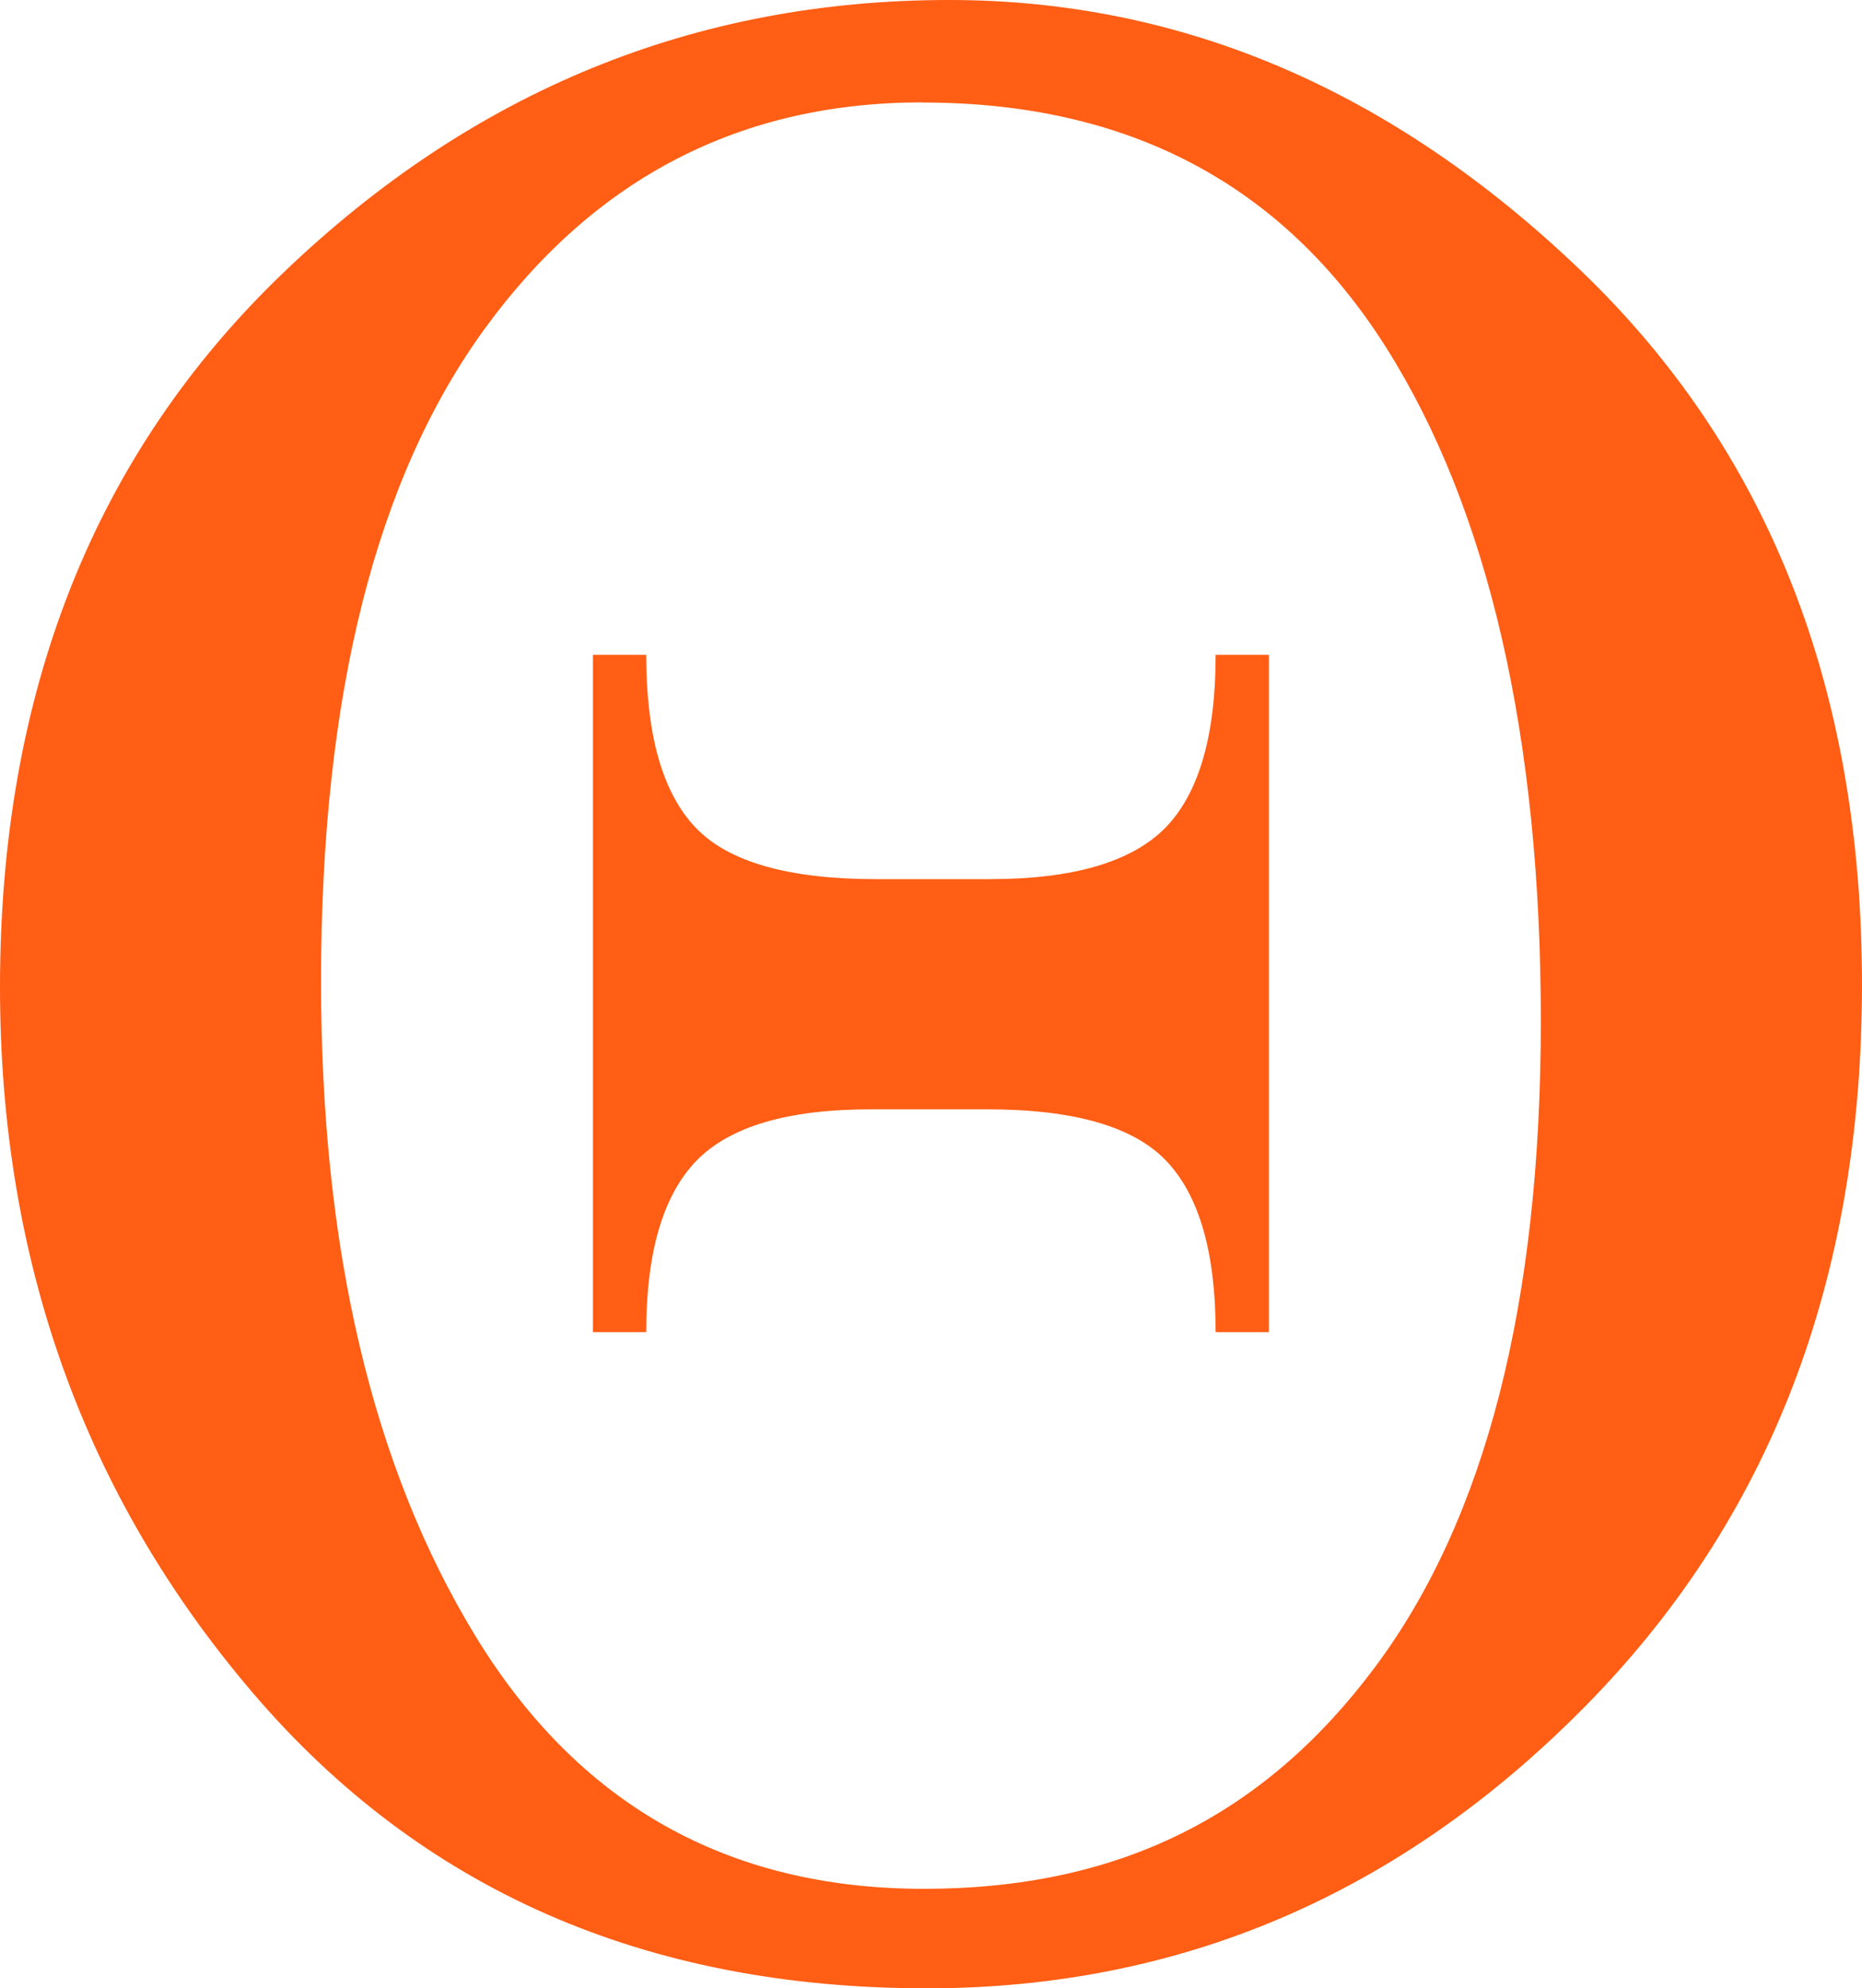 <?xml version="1.0" encoding="UTF-8"?>
<svg id="Layer_2" data-name="Layer 2" xmlns="http://www.w3.org/2000/svg" viewBox="0 0 129.69 138.48">
  <defs>
    <style>
      .cls-1 {
        fill: #ff5e14;
      }
    </style>
  </defs>
  <g id="Layer_1-2" data-name="Layer 1">
    <path class="cls-1" d="M66.11,0c16.21,0,30.86,6.27,43.95,18.8,13.09,12.53,19.63,29.12,19.63,49.76s-6.44,37.29-19.34,50.34c-12.89,13.05-28.16,19.58-45.8,19.58-19.6,0-35.25-6.87-46.97-20.61C5.86,104.13,0,87.76,0,68.75,0,48.18,6.59,31.58,19.78,18.95,32.96,6.32,48.4,0,66.11,0Zm-1.86,7.13c-12.63,0-22.77,5.22-30.42,15.67-7.65,10.45-11.47,25.63-11.47,45.56,0,18.62,3.58,33.81,10.74,45.56,7.16,11.75,17.58,17.63,31.25,17.63s23.76-5.16,31.45-15.48c7.68-10.32,11.52-25.31,11.52-44.97s-3.6-35.56-10.79-46.92c-7.19-11.36-17.95-17.04-32.28-17.04Zm-22.95,38.48h3.71c0,5.6,1.14,9.6,3.42,12.01,2.28,2.41,6.48,3.61,12.6,3.61h7.91c5.79,0,9.86-1.19,12.21-3.56,2.34-2.38,3.52-6.4,3.52-12.06h3.71v47.17h-3.71c0-5.53-1.14-9.5-3.42-11.91-2.28-2.41-6.45-3.61-12.5-3.61h-8.11c-5.8,0-9.85,1.21-12.16,3.61-2.31,2.41-3.47,6.38-3.47,11.91h-3.71V45.61Z"/>
  </g>
</svg>